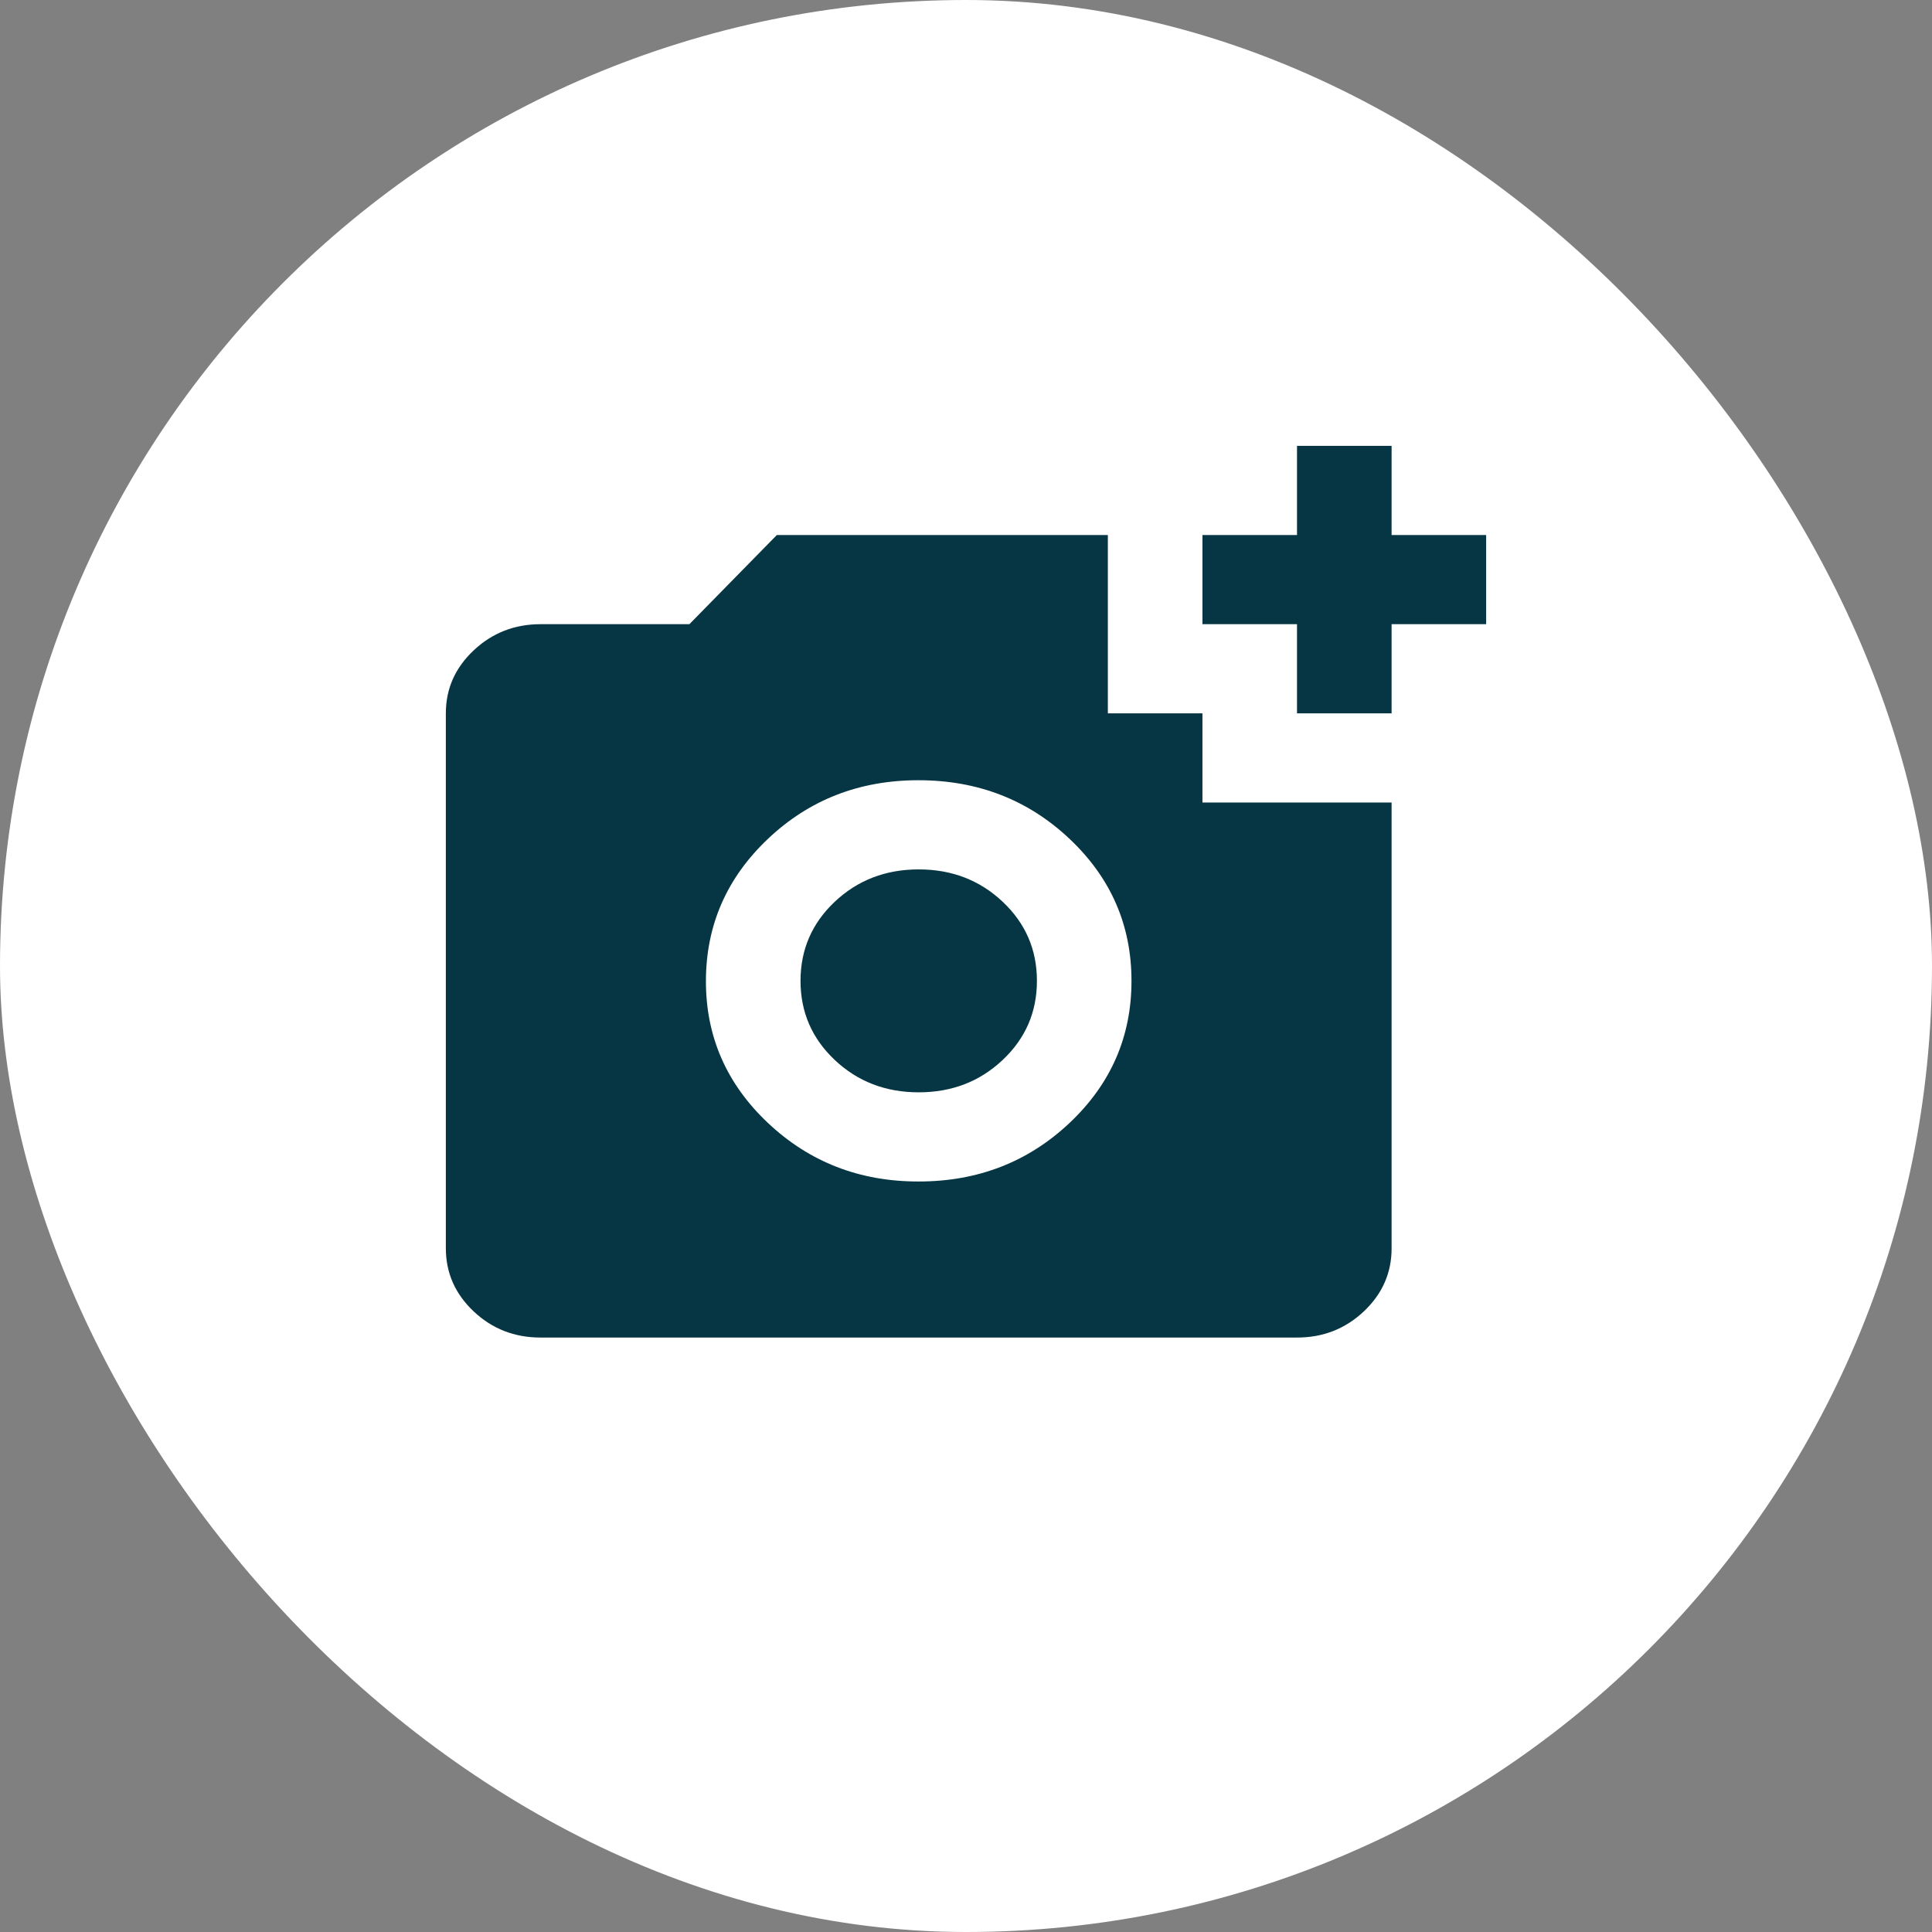 <svg width="52" height="52" viewBox="0 0 52 52" fill="none" xmlns="http://www.w3.org/2000/svg">
<rect x="0" y="0" width="52" height="52" fill="#808080" stroke="none"/>
<rect width="52" height="52" rx="26" fill="white"/>
<path d="M34.909 19.2V16.8H32.364V14.4H34.909V12H37.455V14.4H40V16.8H37.455V19.2H34.909ZM24.727 31.8C26.318 31.8 27.671 31.275 28.785 30.226C29.899 29.176 30.455 27.901 30.454 26.4C30.454 24.899 29.897 23.624 28.785 22.576C27.672 21.527 26.32 21.002 24.727 21C23.135 20.998 21.783 21.524 20.671 22.576C19.56 23.628 19.003 24.902 19 26.4C18.997 27.898 19.555 29.173 20.671 30.226C21.788 31.278 23.14 31.803 24.727 31.8ZM24.727 29.4C23.836 29.4 23.083 29.11 22.468 28.53C21.853 27.95 21.546 27.24 21.546 26.4C21.546 25.56 21.853 24.85 22.468 24.27C23.083 23.69 23.836 23.4 24.727 23.4C25.618 23.4 26.371 23.69 26.986 24.27C27.602 24.85 27.909 25.56 27.909 26.4C27.909 27.24 27.602 27.95 26.986 28.53C26.371 29.11 25.618 29.4 24.727 29.4ZM14.546 36C13.845 36 13.246 35.765 12.748 35.296C12.25 34.826 12.001 34.261 12 33.6V19.2C12 18.54 12.249 17.975 12.748 17.506C13.247 17.036 13.846 16.801 14.546 16.8H18.555L20.909 14.4H29.818V19.2H32.364V21.6H37.455V33.6C37.455 34.26 37.206 34.825 36.708 35.296C36.209 35.766 35.61 36.001 34.909 36H14.546Z" fill="#063643"/>
</svg>
